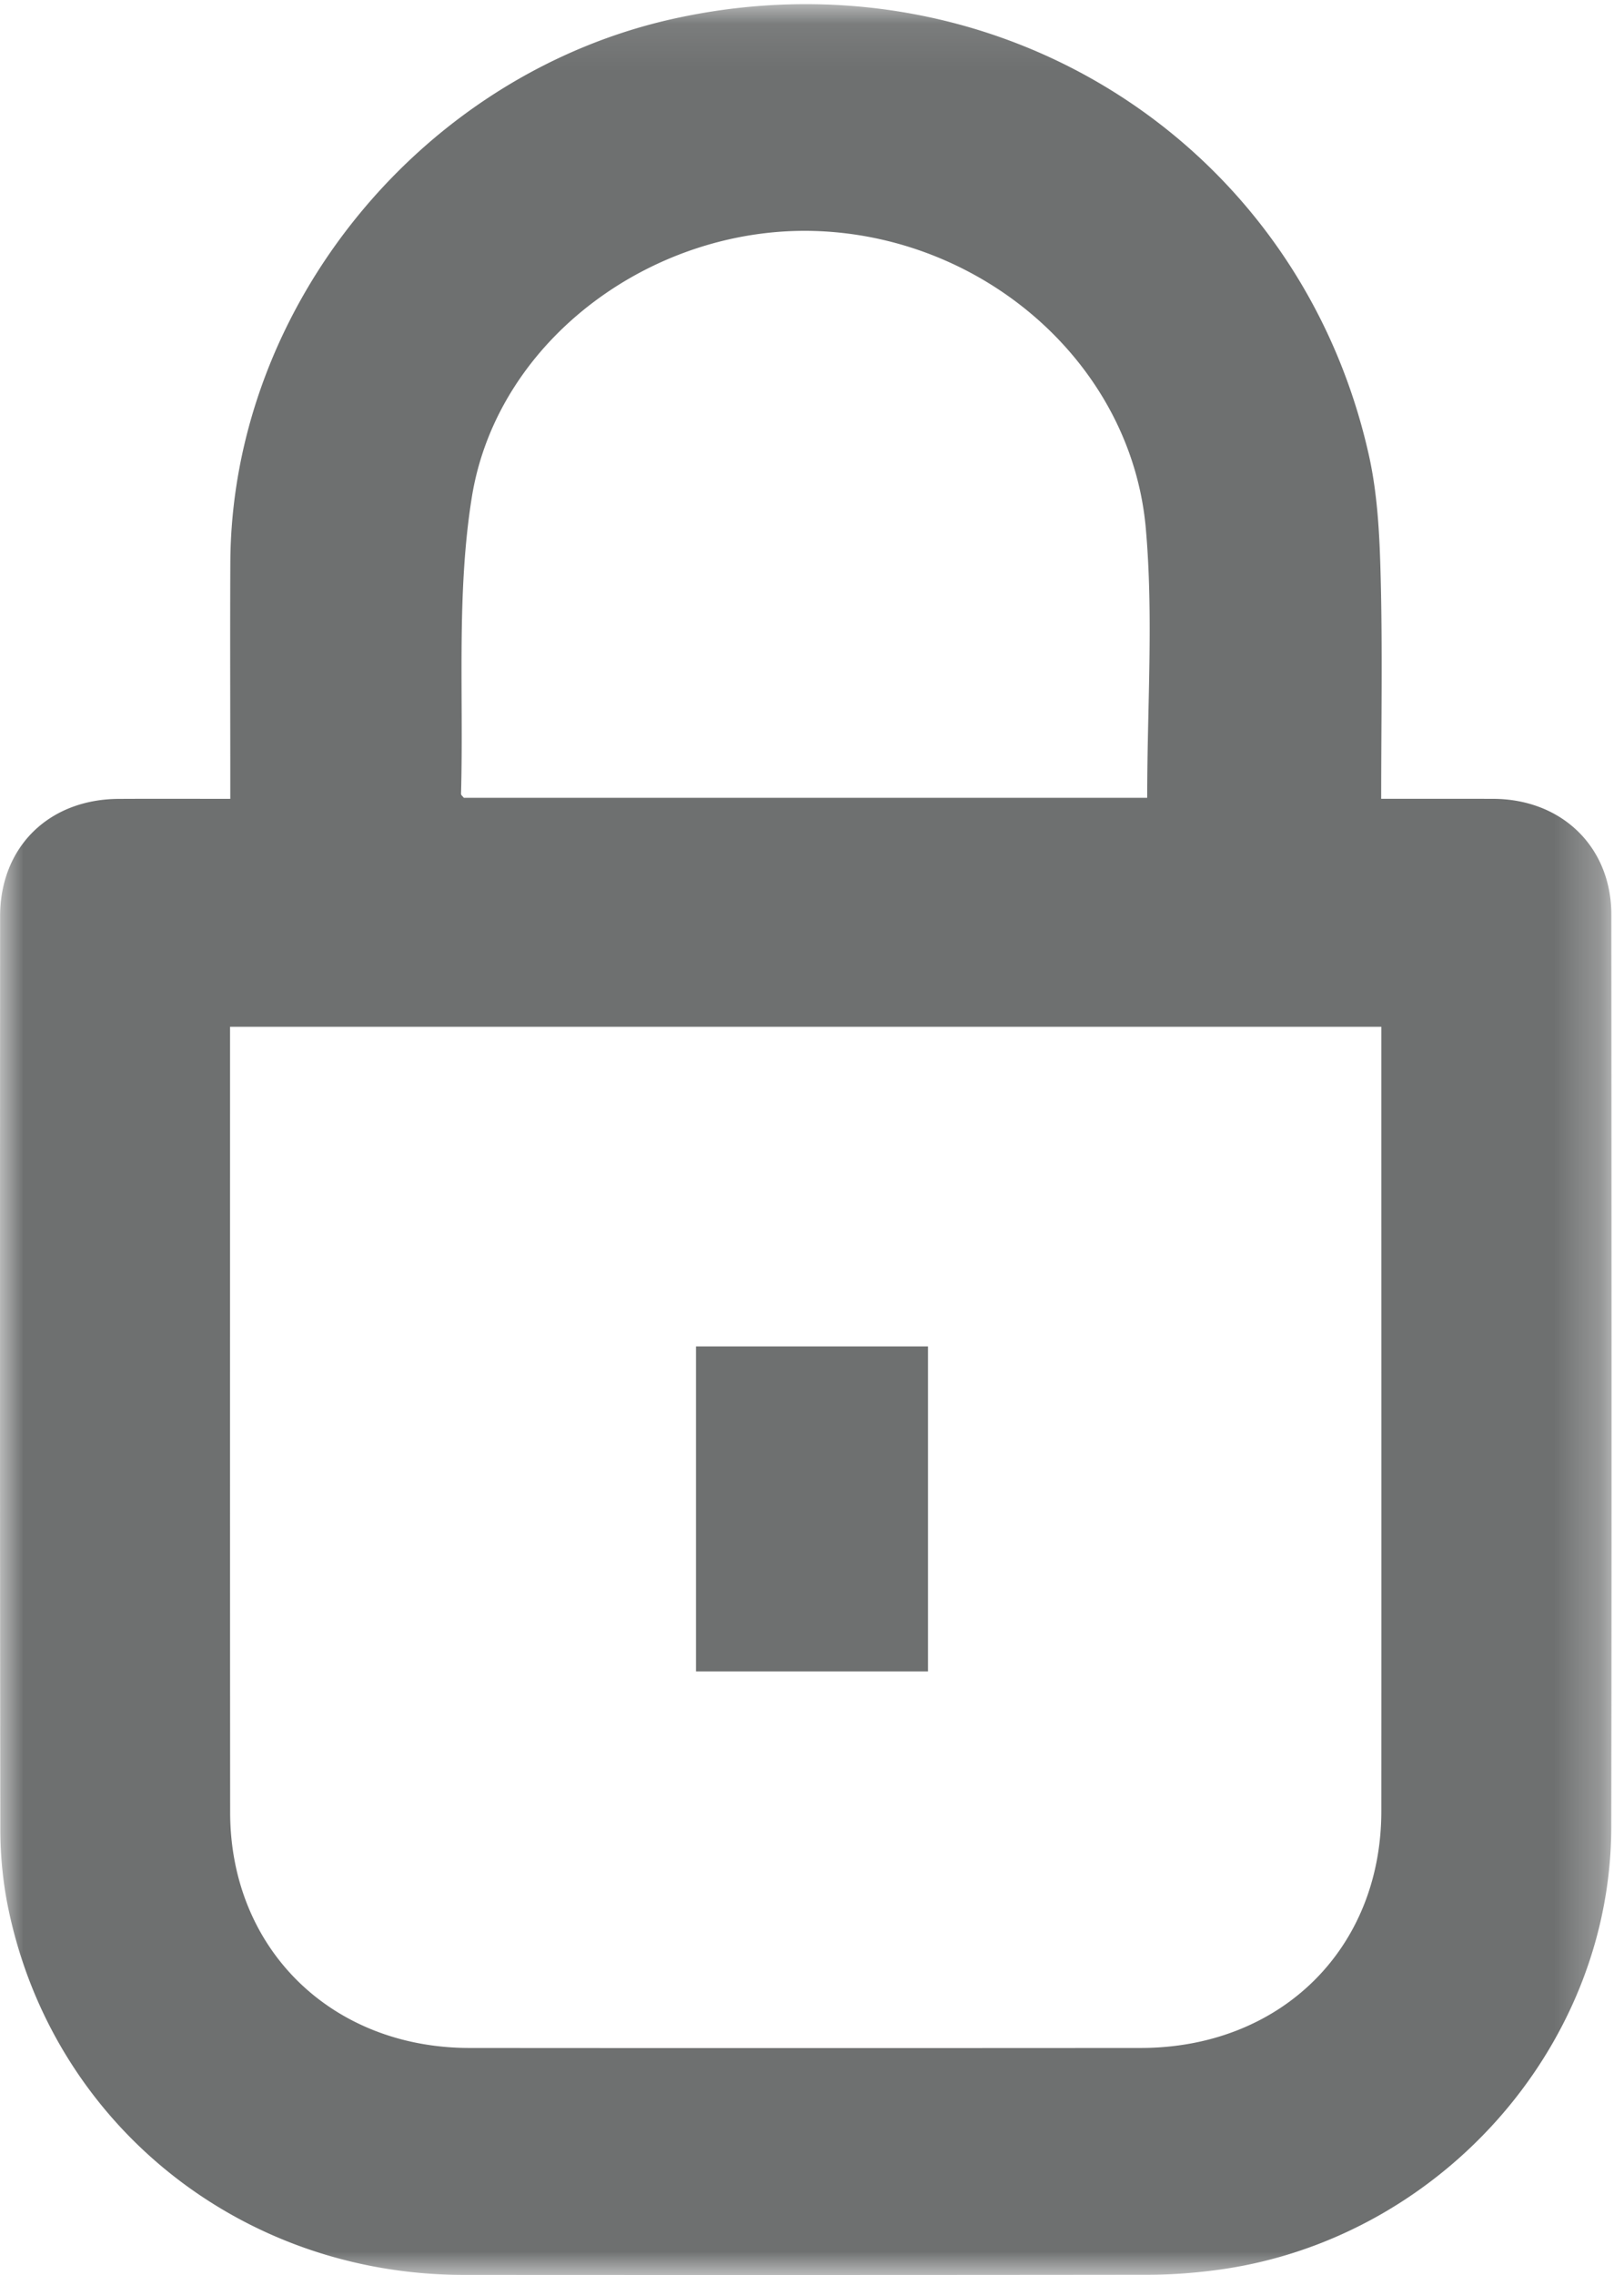 <svg width="35" height="49" xmlns="http://www.w3.org/2000/svg" xmlns:xlink="http://www.w3.org/1999/xlink"><defs><path id="a" d="M0 .09h34.732V49H0z"/><path id="c" d="M0 49h35V0H0z"/></defs><g fill="none" fill-rule="evenodd"><mask id="b" fill="#fff"><use xlink:href="#a"/></mask><path d="M24.724 17.184c0-1.976.138-3.903-.03-5.805-.31-3.498-3.416-6.239-7.033-6.4-3.528-.156-6.94 2.307-7.492 5.728-.336 2.092-.174 4.26-.233 6.393 0 .026.038.053.061.084h14.727zM4.958 22.115v.515c0 5.468-.002 10.936.002 16.405.002 2.934 2.175 5.072 5.155 5.075 4.823.004 9.646.003 14.47 0 3.014-.002 5.183-2.133 5.185-5.098.003-5.451 0-10.903 0-16.354v-.543H4.959zm24.81-4.91c.84 0 1.627-.001 2.414.001 1.482.005 2.545 1.04 2.545 2.494.003 6.556.01 13.11-.002 19.664-.009 4.763-3.765 8.933-8.566 9.537-.46.058-.925.093-1.388.094-4.926.006-9.852.006-14.777.003-4.882-.003-8.965-3.347-9.852-8.08a8.598 8.598 0 01-.135-1.568C-.003 32.813 0 26.275.002 19.737c0-1.493 1.049-2.525 2.561-2.53.774-.004 1.547-.001 2.4-.001v-.557c0-1.512-.006-3.023.001-4.534C4.991 6.602 9.104 1.58 14.56.394c6.858-1.492 13.43 2.634 14.943 9.416.19.854.231 1.748.253 2.626.04 1.561.011 3.123.011 4.77z" fill="#6E7070" mask="url(#b)"/><mask id="d" fill="#fff"><use xlink:href="#c"/></mask><path fill="#6E7070" mask="url(#d)" d="M15 36h5v-7h-5z"/></g></svg>